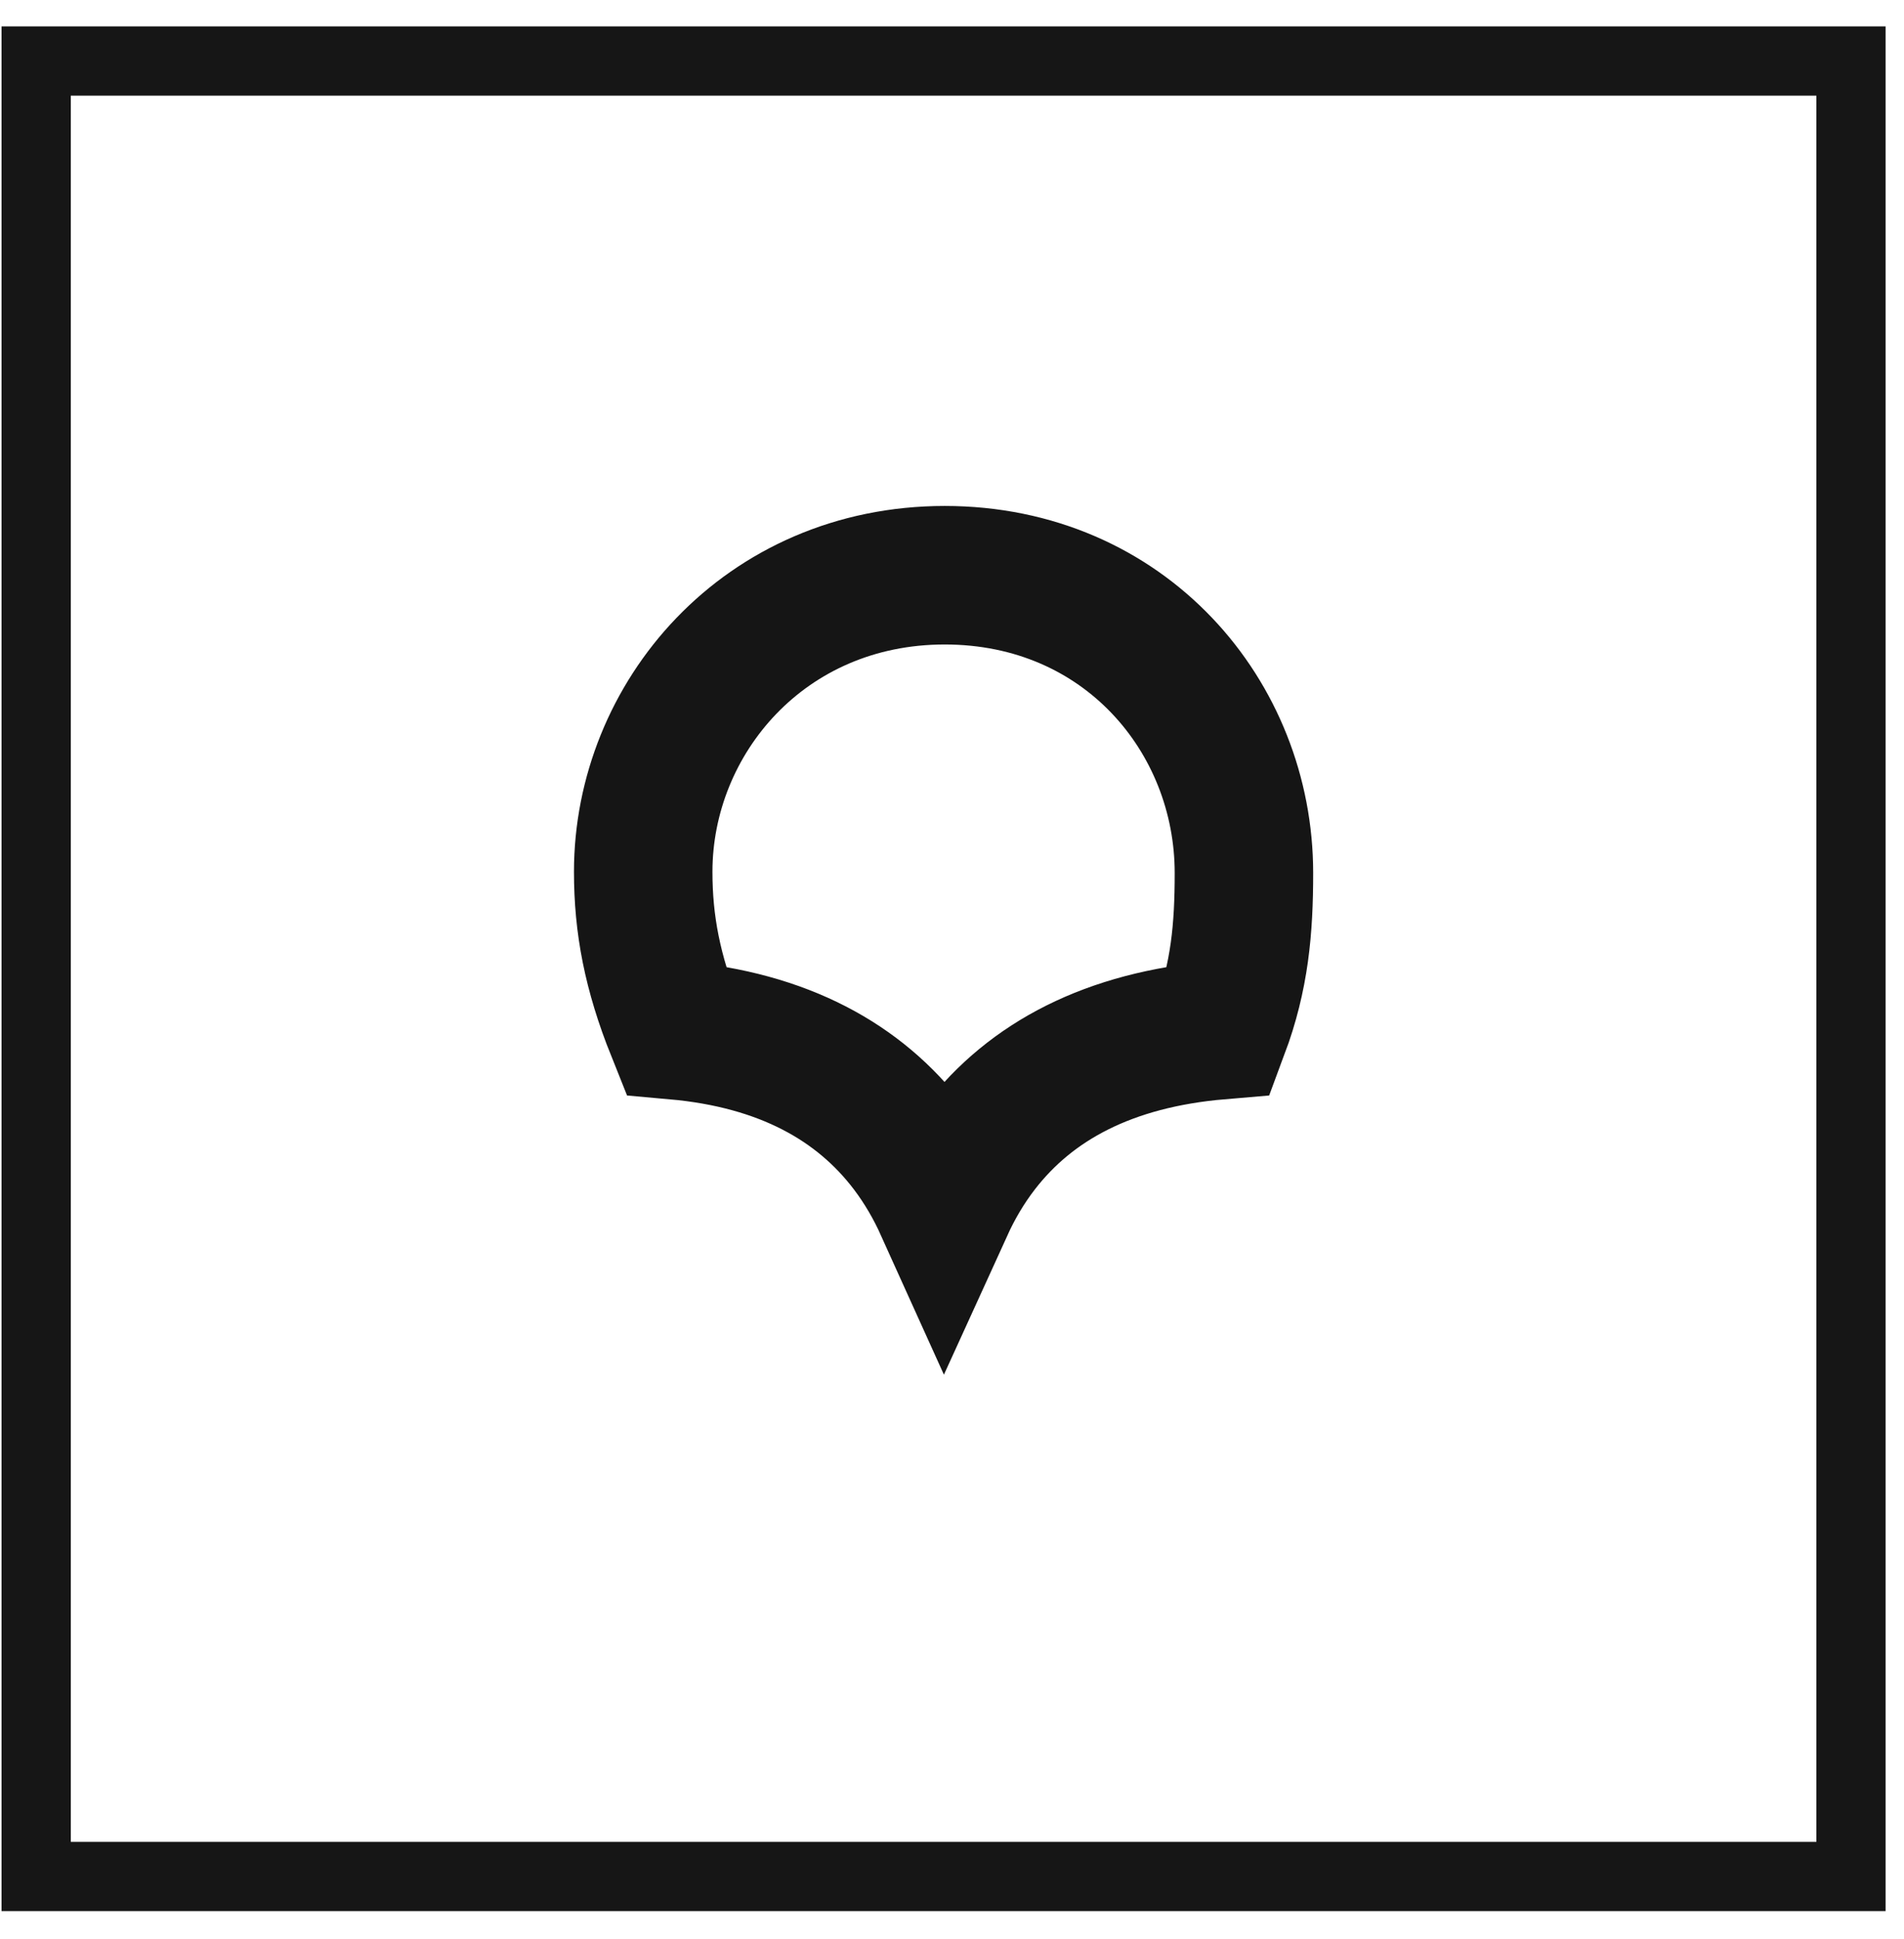 <svg width="55" height="56" viewBox="0 0 55 56" fill="none" xmlns="http://www.w3.org/2000/svg">
<rect x="1.045" y="1.762" width="52.423" height="52.423" stroke="#161616" stroke-width="2"/>
<path d="M35.933 25.209C35.933 26.82 35.812 28.19 35.231 29.747C32.028 30.018 29.778 31.224 28.313 33.12C27.887 33.671 27.547 34.257 27.274 34.856C27.005 34.261 26.672 33.68 26.257 33.133C24.824 31.247 22.629 30.028 19.513 29.75C18.843 28.079 18.58 26.69 18.58 25.174C18.58 20.741 22.081 16.61 27.29 16.61C32.483 16.61 35.933 20.688 35.933 25.209Z" stroke="#151515" stroke-width="4"/>
</svg>
